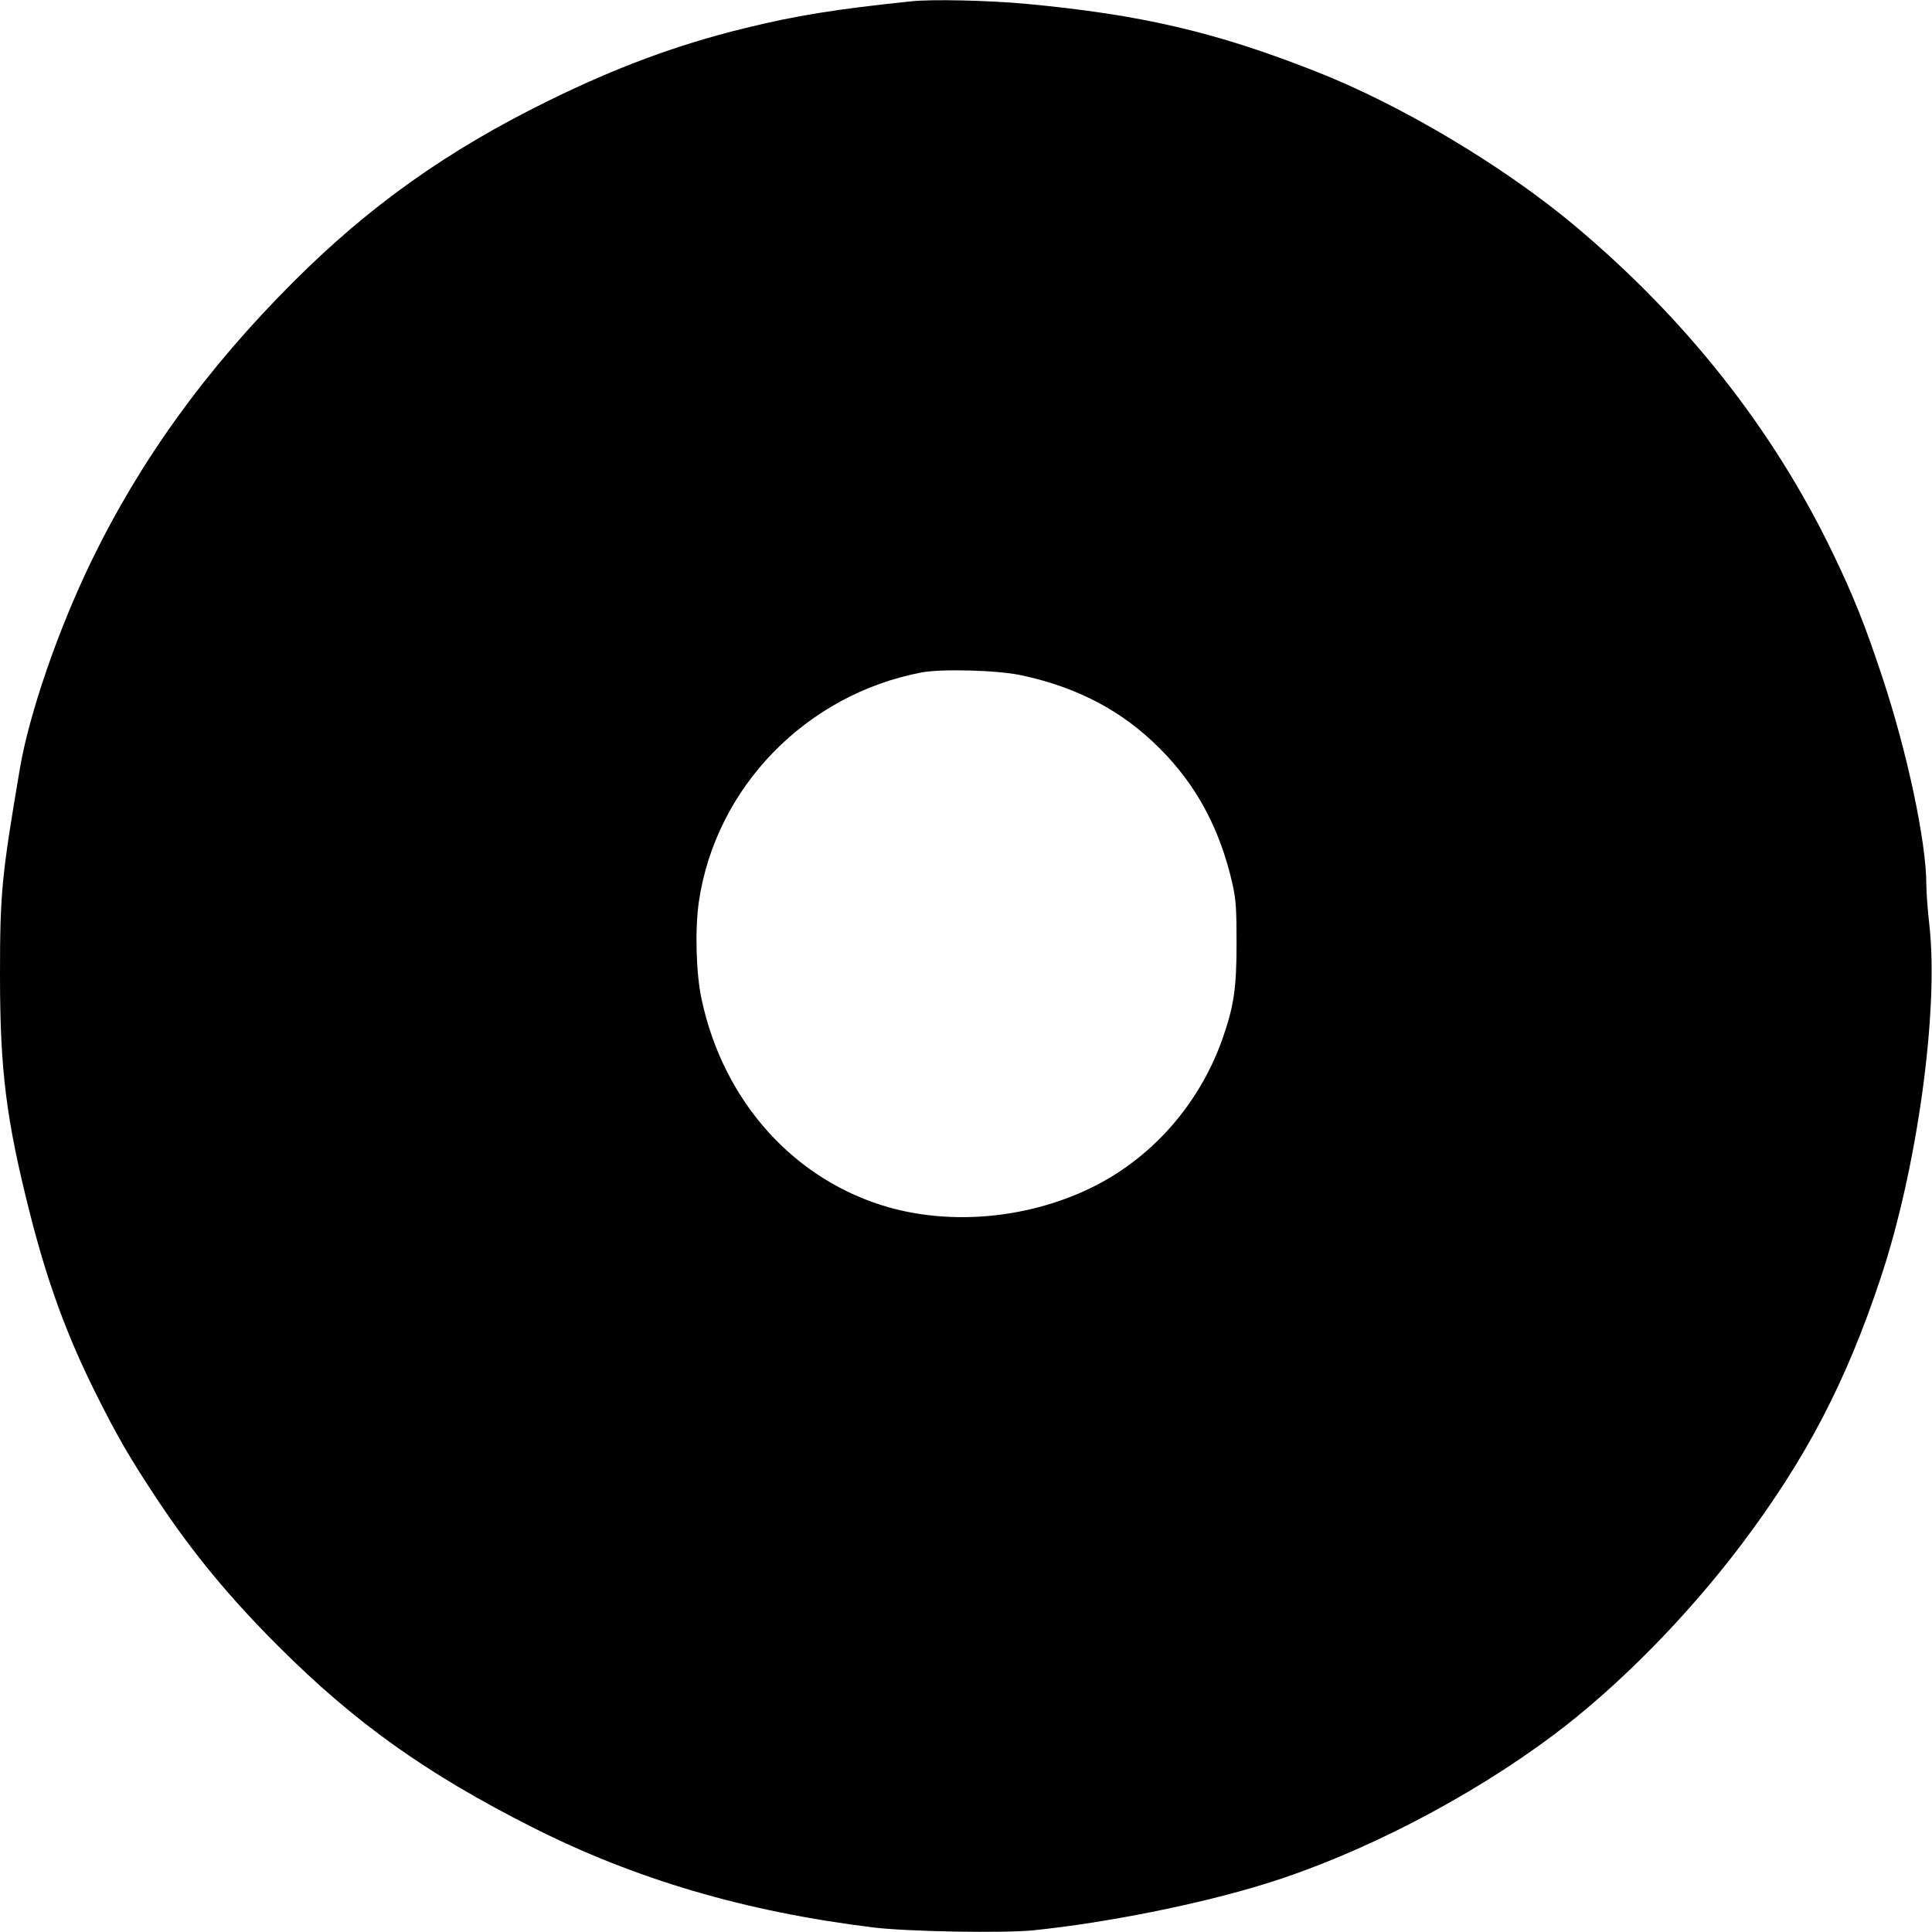 <?xml version="1.0" standalone="no"?>
<!DOCTYPE svg PUBLIC "-//W3C//DTD SVG 20010904//EN"
 "http://www.w3.org/TR/2001/REC-SVG-20010904/DTD/svg10.dtd">
<svg version="1.0" xmlns="http://www.w3.org/2000/svg"
 width="1024pt" height="1024pt" viewBox="0 0 1024 1024"
 preserveAspectRatio="xMidYMid meet">
<g transform="translate(0,1024) scale(0.1,-0.1)"
fill="#000000" stroke="none">
<path d="M4830 10233 c-403 -42 -609 -75 -885 -143 -355 -87 -679 -207 -1040
-385 -535 -263 -948 -557 -1350 -959 -466 -466 -813 -947 -1076 -1491 -172
-357 -324 -798 -373 -1085 -98 -576 -106 -664 -106 -1100 0 -504 33 -764 157
-1255 92 -365 197 -653 349 -957 116 -233 184 -349 329 -568 190 -285 380
-515 640 -775 405 -405 783 -675 1345 -959 545 -276 1132 -449 1810 -532 181
-22 687 -31 847 -15 389 40 880 138 1231 247 504 156 1080 454 1527 789 341
256 703 623 992 1005 345 457 558 865 742 1420 193 580 308 1418 257 1867 -9
78 -16 175 -16 215 0 225 -102 706 -235 1104 -91 275 -153 429 -264 659 -315
652 -775 1235 -1366 1730 -376 315 -922 641 -1375 818 -531 209 -926 300
-1534 357 -199 18 -495 25 -606 13z m583 -3572 c299 -64 535 -189 732 -386
197 -196 322 -430 388 -723 18 -83 21 -128 21 -312 0 -239 -14 -332 -75 -507
-124 -350 -380 -638 -705 -793 -328 -157 -723 -194 -1060 -100 -501 141 -879
559 -995 1102 -30 137 -36 372 -15 518 89 606 567 1099 1181 1216 107 20 403
12 528 -15z"/>
</g>
</svg>

